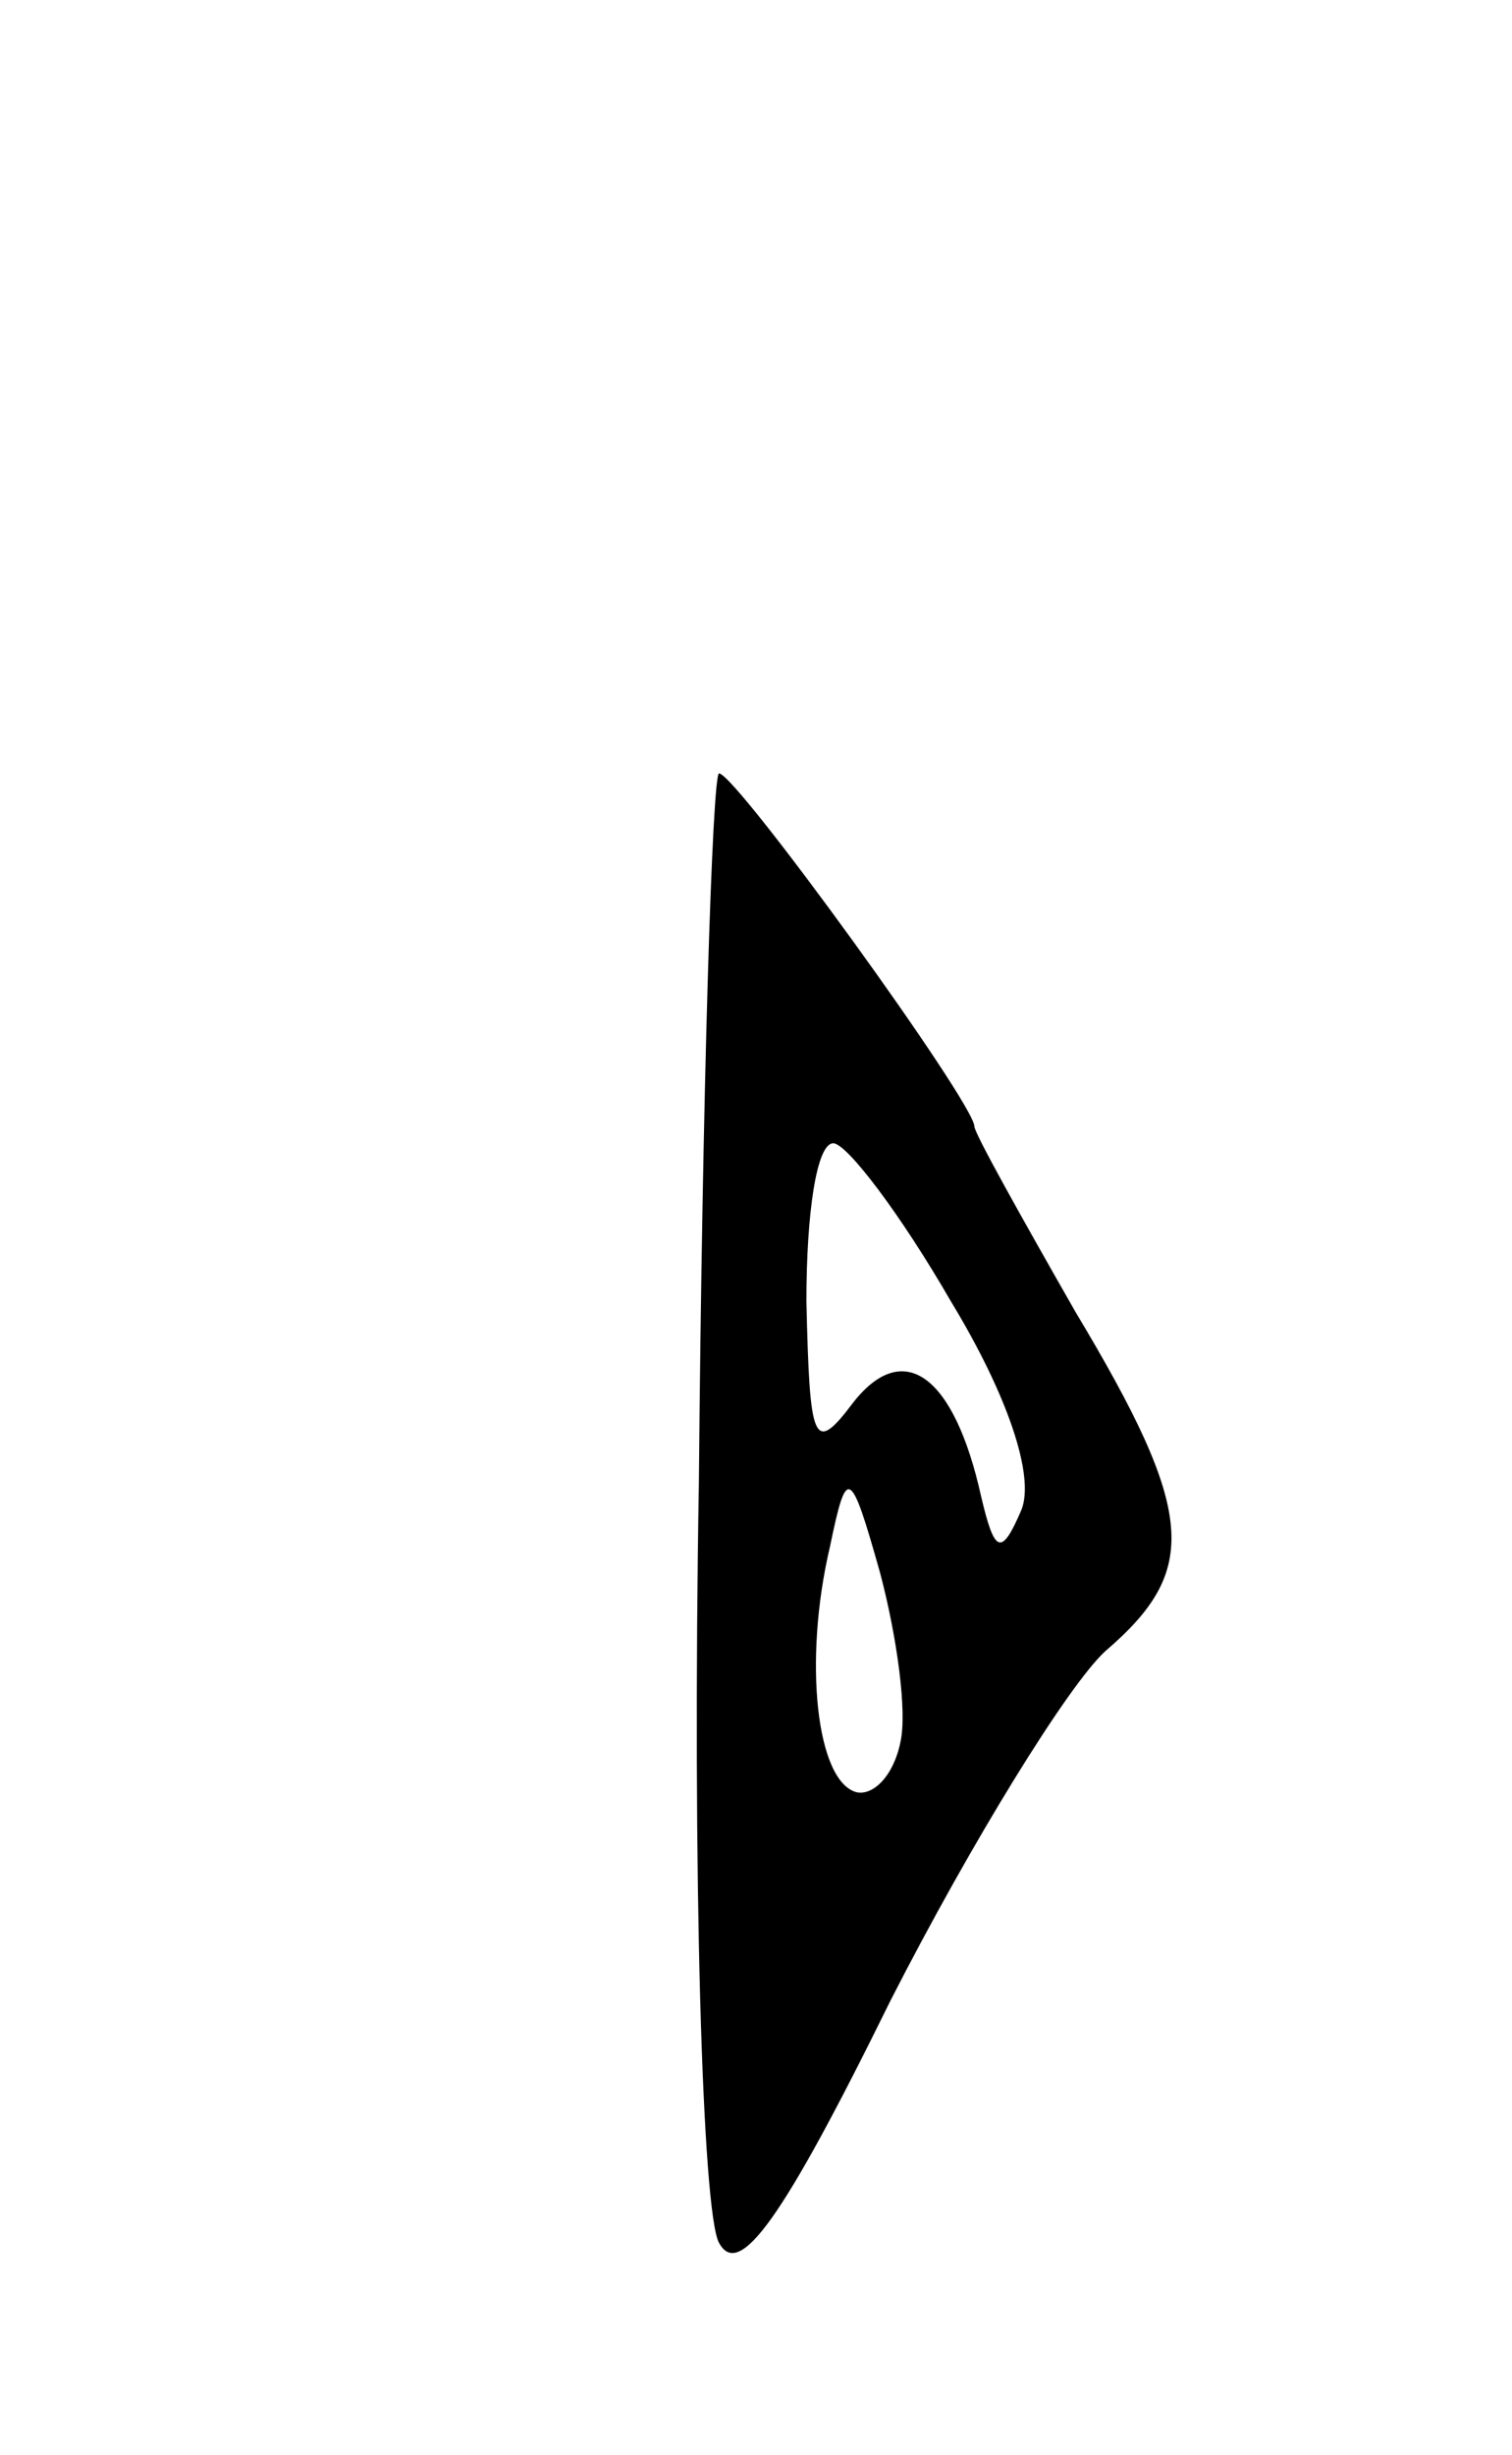 <svg version="1.0" xmlns="http://www.w3.org/2000/svg"
 width="45pt" height="73pt" viewBox="0 0 45 73"
 preserveAspectRatio="xMidYMid meet">
<g transform="translate(0,73) scale(0.1,-0.1)"
fill="#000000" stroke="none">
<path d="M208 289 c-2 -116 1 -217 6 -226 6 -11 19 7 51 72 24 47 53 94 64
104 28 24 27 41 -9 101 -16 28 -30 53 -30 55 0 7 -71 105 -76 105 -2 0 -5 -95
-6 -211z m75 54 c17 -28 25 -52 21 -62 -6 -14 -8 -13 -12 4 -8 36 -23 47 -38
28 -12 -16 -13 -12 -14 30 0 26 3 47 8 47 4 0 20 -21 35 -47z m-15 -131 c-2
-10 -8 -16 -13 -15 -12 3 -16 39 -8 73 5 24 6 24 15 -8 5 -19 8 -41 6 -50z"/>
</g>
</svg>
